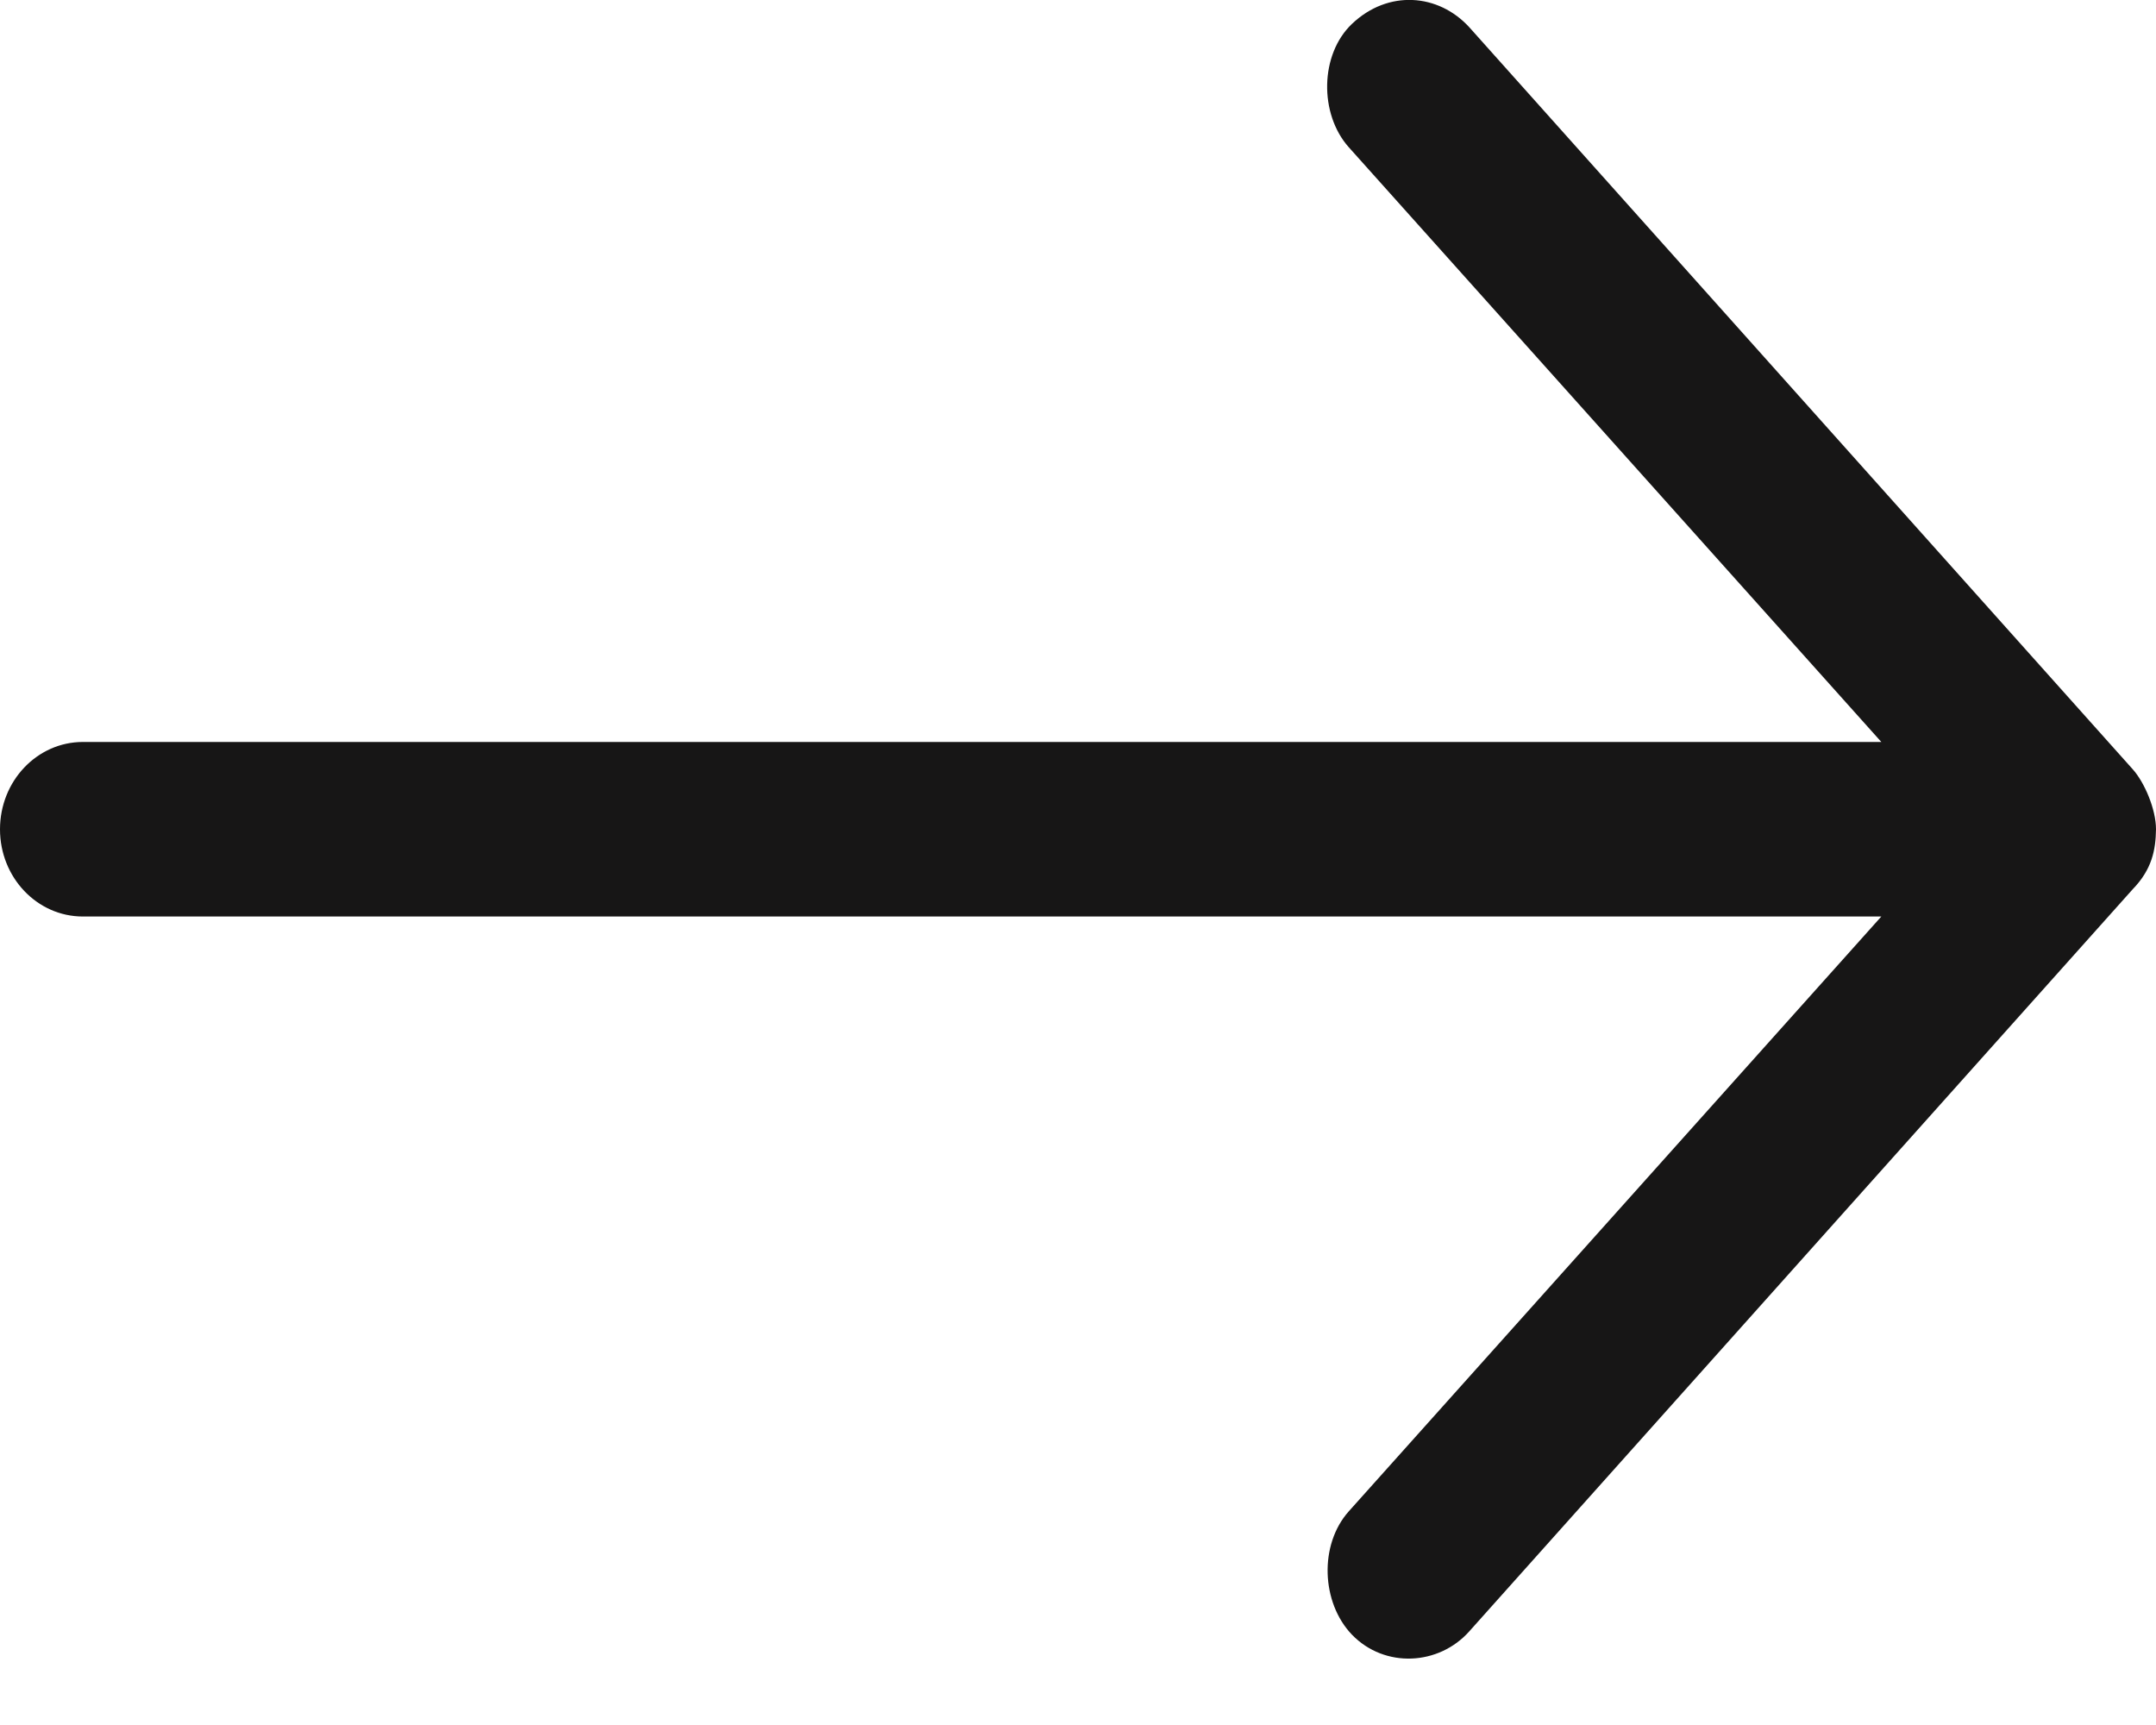 <svg xmlns="http://www.w3.org/2000/svg" width="20" height="16" viewBox="0 0 20 16">
  <path fill="#171616" d="M0,7.692 C0,7.879 0.108,8.129 0.216,8.249 L6.37,15.131 C6.657,15.445 7.123,15.481 7.458,15.163 C7.757,14.88 7.764,14.327 7.488,14.018 L2.548,8.502 L19.231,8.502 C19.656,8.502 20,8.14 20,7.692 C20,7.245 19.656,6.883 19.231,6.883 L2.548,6.883 L7.488,1.366 C7.764,1.058 7.745,0.519 7.458,0.221 C7.154,-0.092 6.653,-0.065 6.37,0.253 L0.216,7.136 C0.036,7.322 0.003,7.502 0,7.692 L0,7.692 Z" transform="rotate(180 10 7.692)"/>
</svg>
